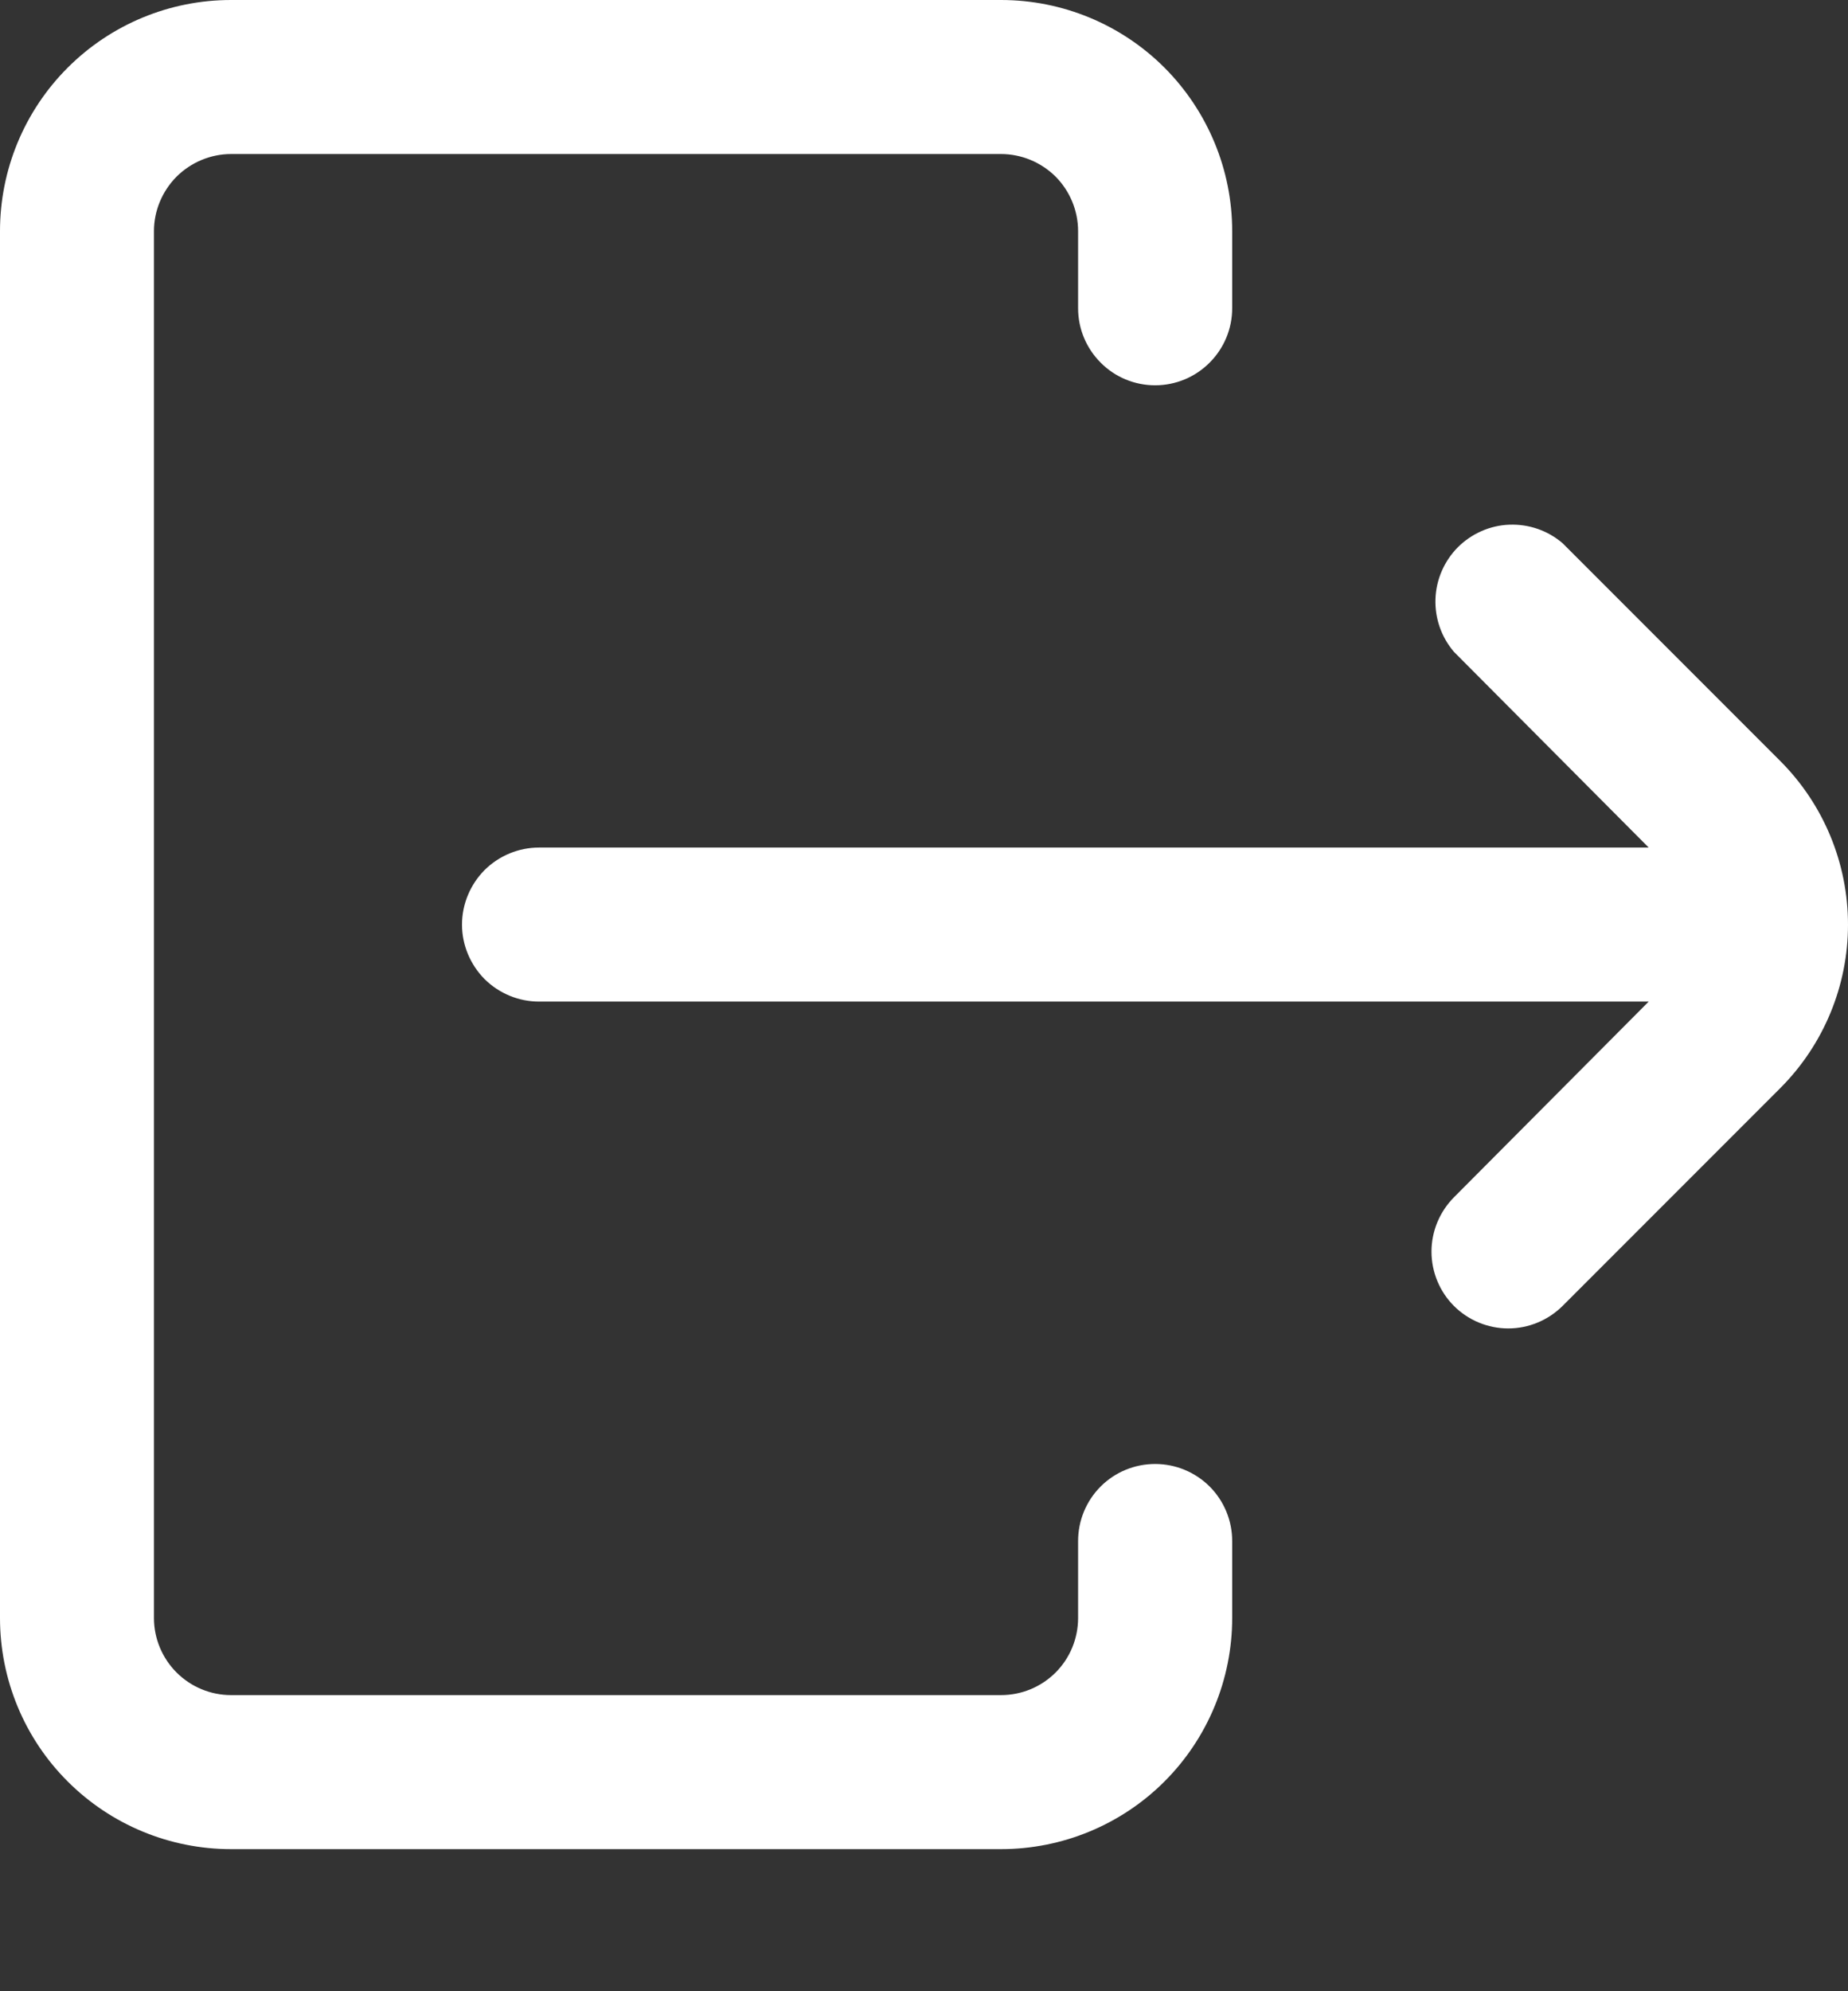 <svg width="13" height="14" viewBox="0 0 13 14" fill="none" xmlns="http://www.w3.org/2000/svg">
<rect x="0" y="0" width="13" height="14" fill="#333333" stroke="none"/>
<path d="M1.625 13.001H7.042C7.473 13.001 7.887 12.83 8.192 12.525C8.496 12.221 8.668 11.807 8.668 11.376V10.835C8.668 10.691 8.611 10.553 8.509 10.451C8.407 10.35 8.27 10.293 8.126 10.293C7.982 10.293 7.844 10.35 7.743 10.451C7.641 10.553 7.584 10.691 7.584 10.835V11.376C7.584 11.52 7.527 11.658 7.426 11.759C7.324 11.861 7.186 11.918 7.042 11.918H1.625C1.482 11.918 1.344 11.861 1.242 11.759C1.141 11.658 1.083 11.52 1.083 11.376V1.625C1.083 1.482 1.141 1.344 1.242 1.242C1.344 1.141 1.482 1.083 1.625 1.083H7.042C7.186 1.083 7.324 1.141 7.426 1.242C7.527 1.344 7.584 1.482 7.584 1.625V2.167C7.584 2.311 7.641 2.448 7.743 2.55C7.844 2.652 7.982 2.709 8.126 2.709C8.27 2.709 8.407 2.652 8.509 2.55C8.611 2.448 8.668 2.311 8.668 2.167V1.625C8.668 1.194 8.496 0.781 8.192 0.476C7.887 0.171 7.473 0 7.042 0H1.625C1.194 0 0.781 0.171 0.476 0.476C0.171 0.781 0 1.194 0 1.625V11.376C0 11.807 0.171 12.221 0.476 12.525C0.781 12.83 1.194 13.001 1.625 13.001Z" fill="white"/>
<path d="M10.992 3.819C10.888 3.73 10.755 3.684 10.618 3.689C10.482 3.694 10.353 3.751 10.256 3.847C10.16 3.944 10.103 4.073 10.098 4.21C10.093 4.346 10.139 4.479 10.228 4.583L11.598 5.959H3.792C3.649 5.959 3.511 6.016 3.409 6.117C3.308 6.219 3.25 6.357 3.25 6.501C3.25 6.644 3.308 6.782 3.409 6.884C3.511 6.985 3.649 7.042 3.792 7.042H11.598L10.228 8.418C10.127 8.52 10.07 8.657 10.07 8.8C10.07 8.943 10.127 9.081 10.228 9.182C10.329 9.283 10.467 9.34 10.61 9.34C10.753 9.34 10.89 9.283 10.992 9.182L12.525 7.649C12.829 7.344 13 6.931 13 6.501C13 6.07 12.829 5.657 12.525 5.352L10.992 3.819Z" fill="white"/>
</svg>
